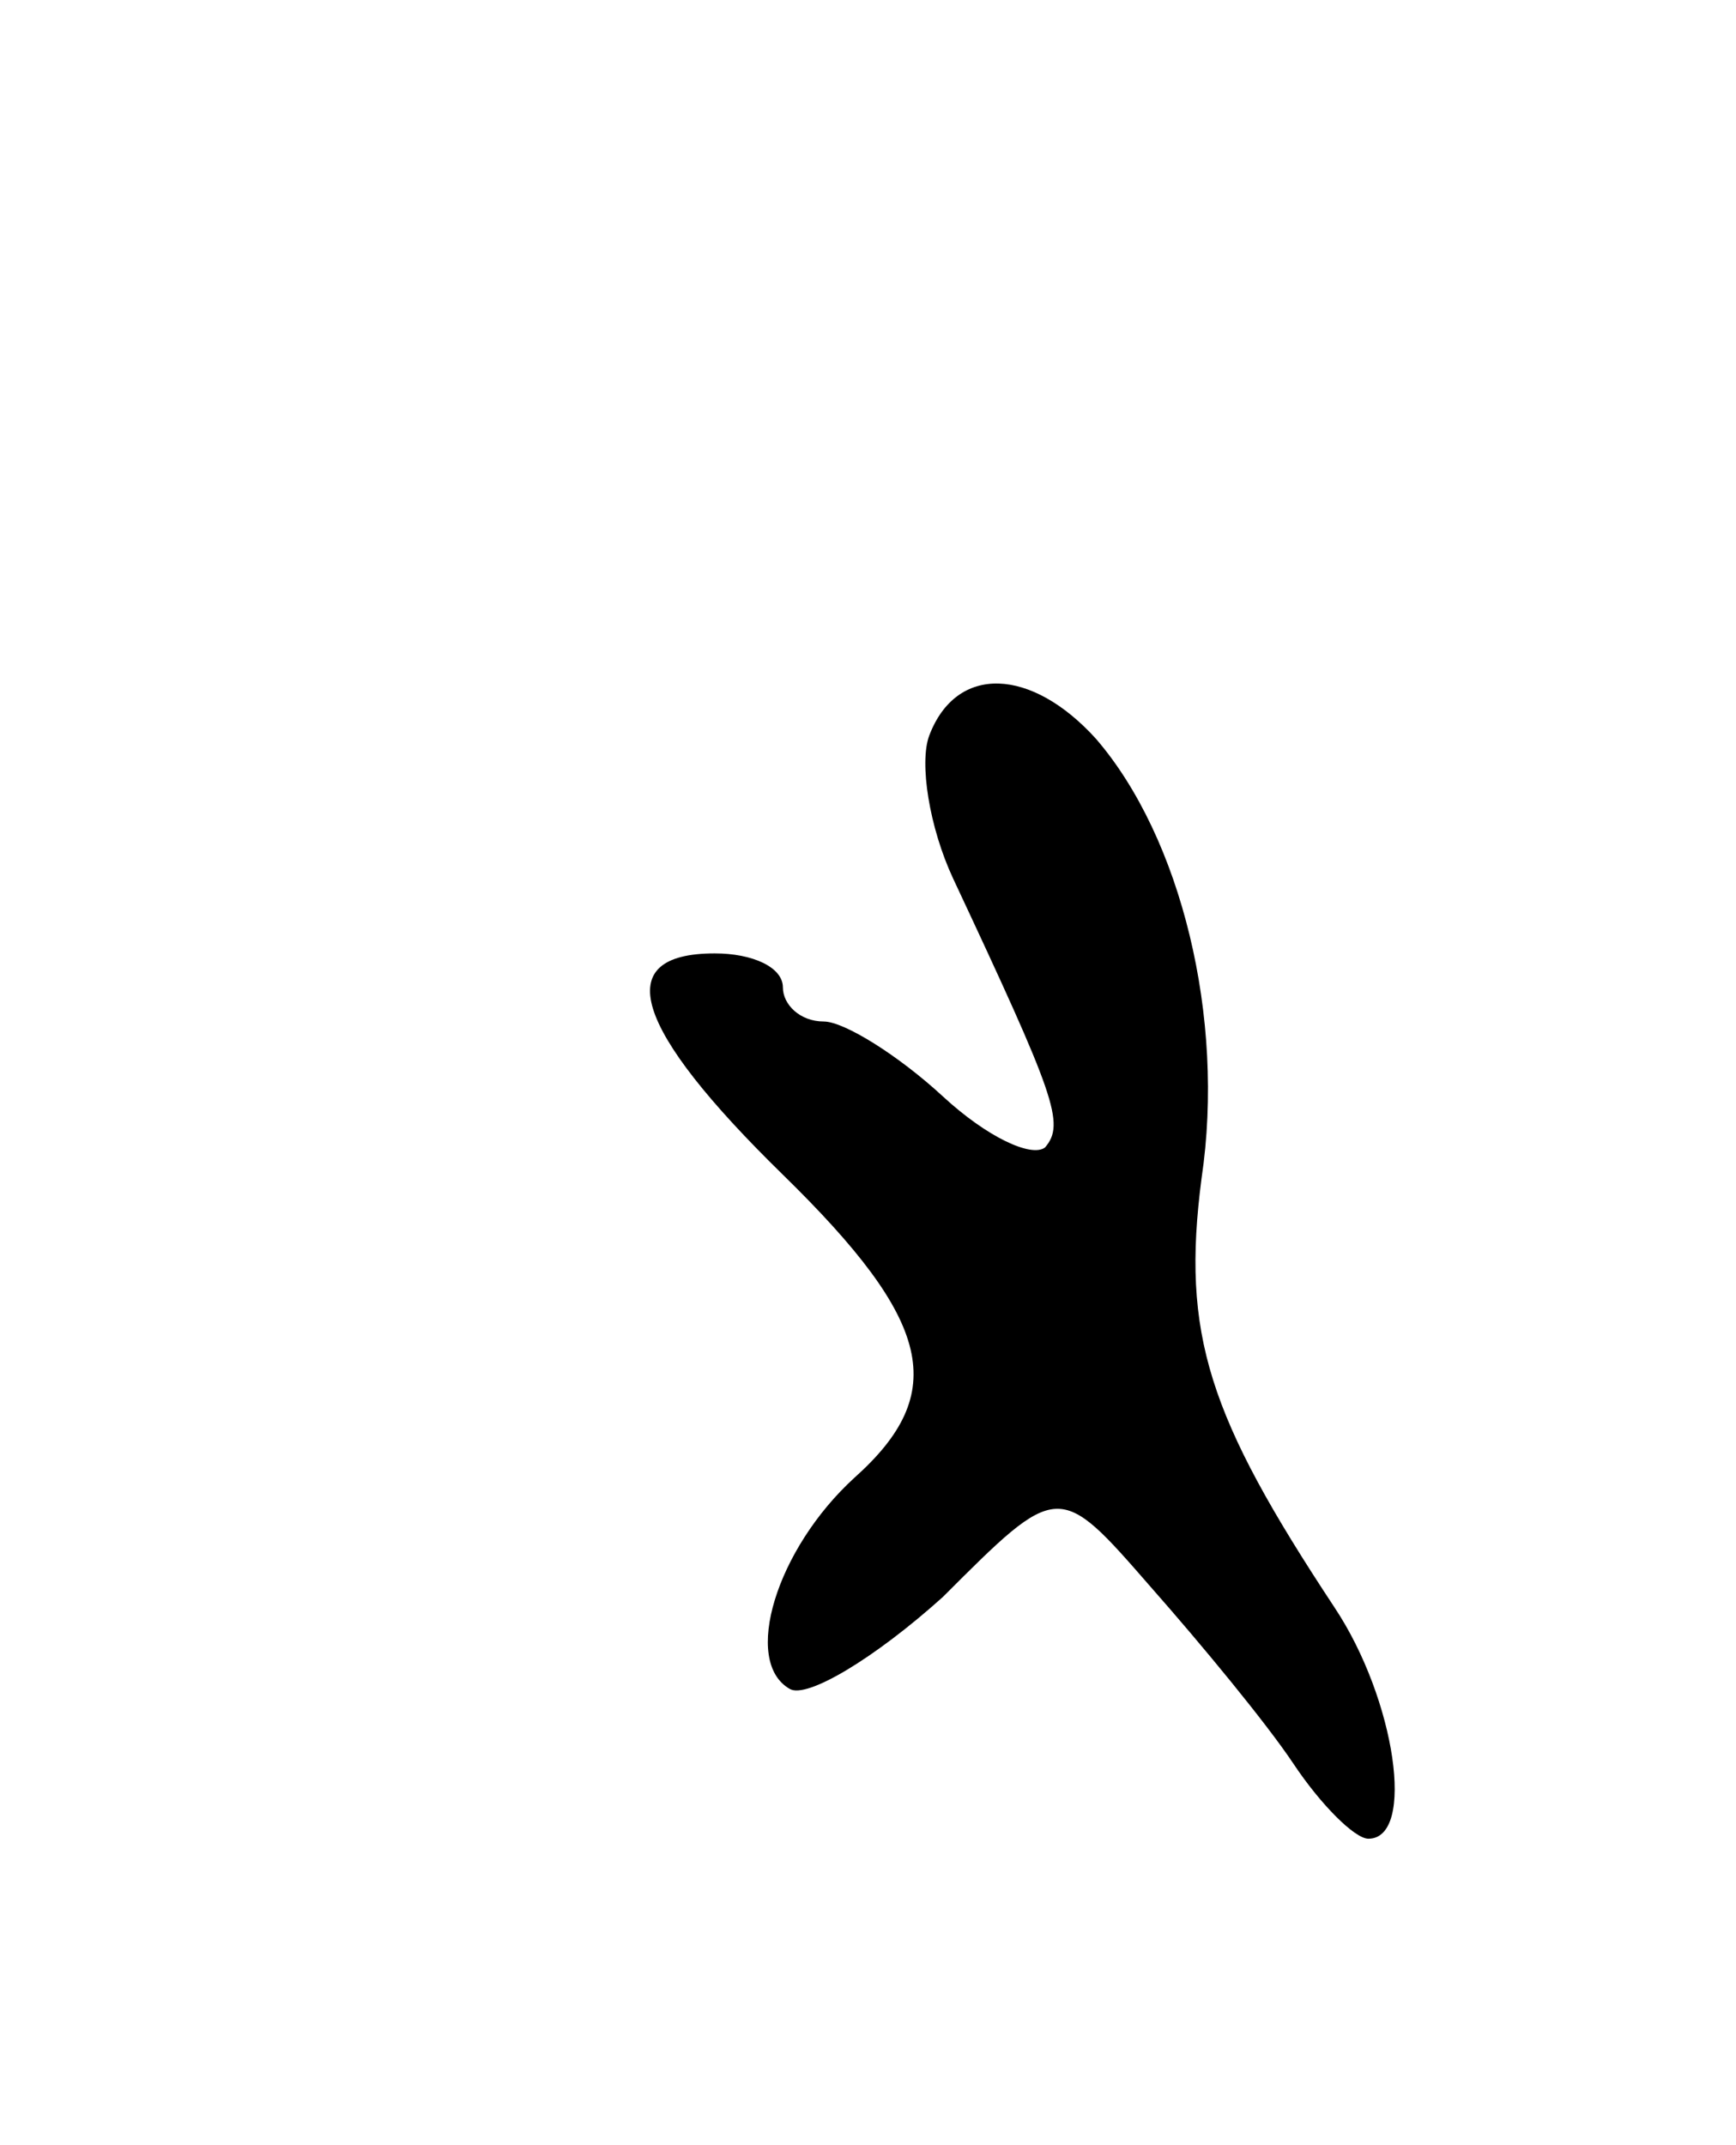 <svg version="1.0" xmlns="http://www.w3.org/2000/svg"
 width="51pt" height="63pt" viewBox="0 0 51 63"
 preserveAspectRatio="xMidYMid meet">
<g transform="translate(0,63) scale(0.1,-0.1)"
fill="#000000" stroke="none">
<path d="M273 414 c-3 -8 0 -27 7 -42 30 -64 33 -72 27 -79 -4 -3 -17 3 -30
15 -13 12 -29 22 -35 22 -7 0 -12 5 -12 10 0 6 -9 10 -20 10 -31 0 -24 -22 20
-65 44 -43 49 -64 21 -89 -23 -21 -33 -54 -19 -62 5 -3 25 9 45 27 34 34 34
34 61 3 15 -17 34 -40 42 -52 8 -12 18 -22 22 -22 14 0 8 41 -10 68 -37 56
-45 80 -39 126 7 47 -6 100 -31 129 -19 21 -41 22 -49 1z"/>
</g>
</svg>

